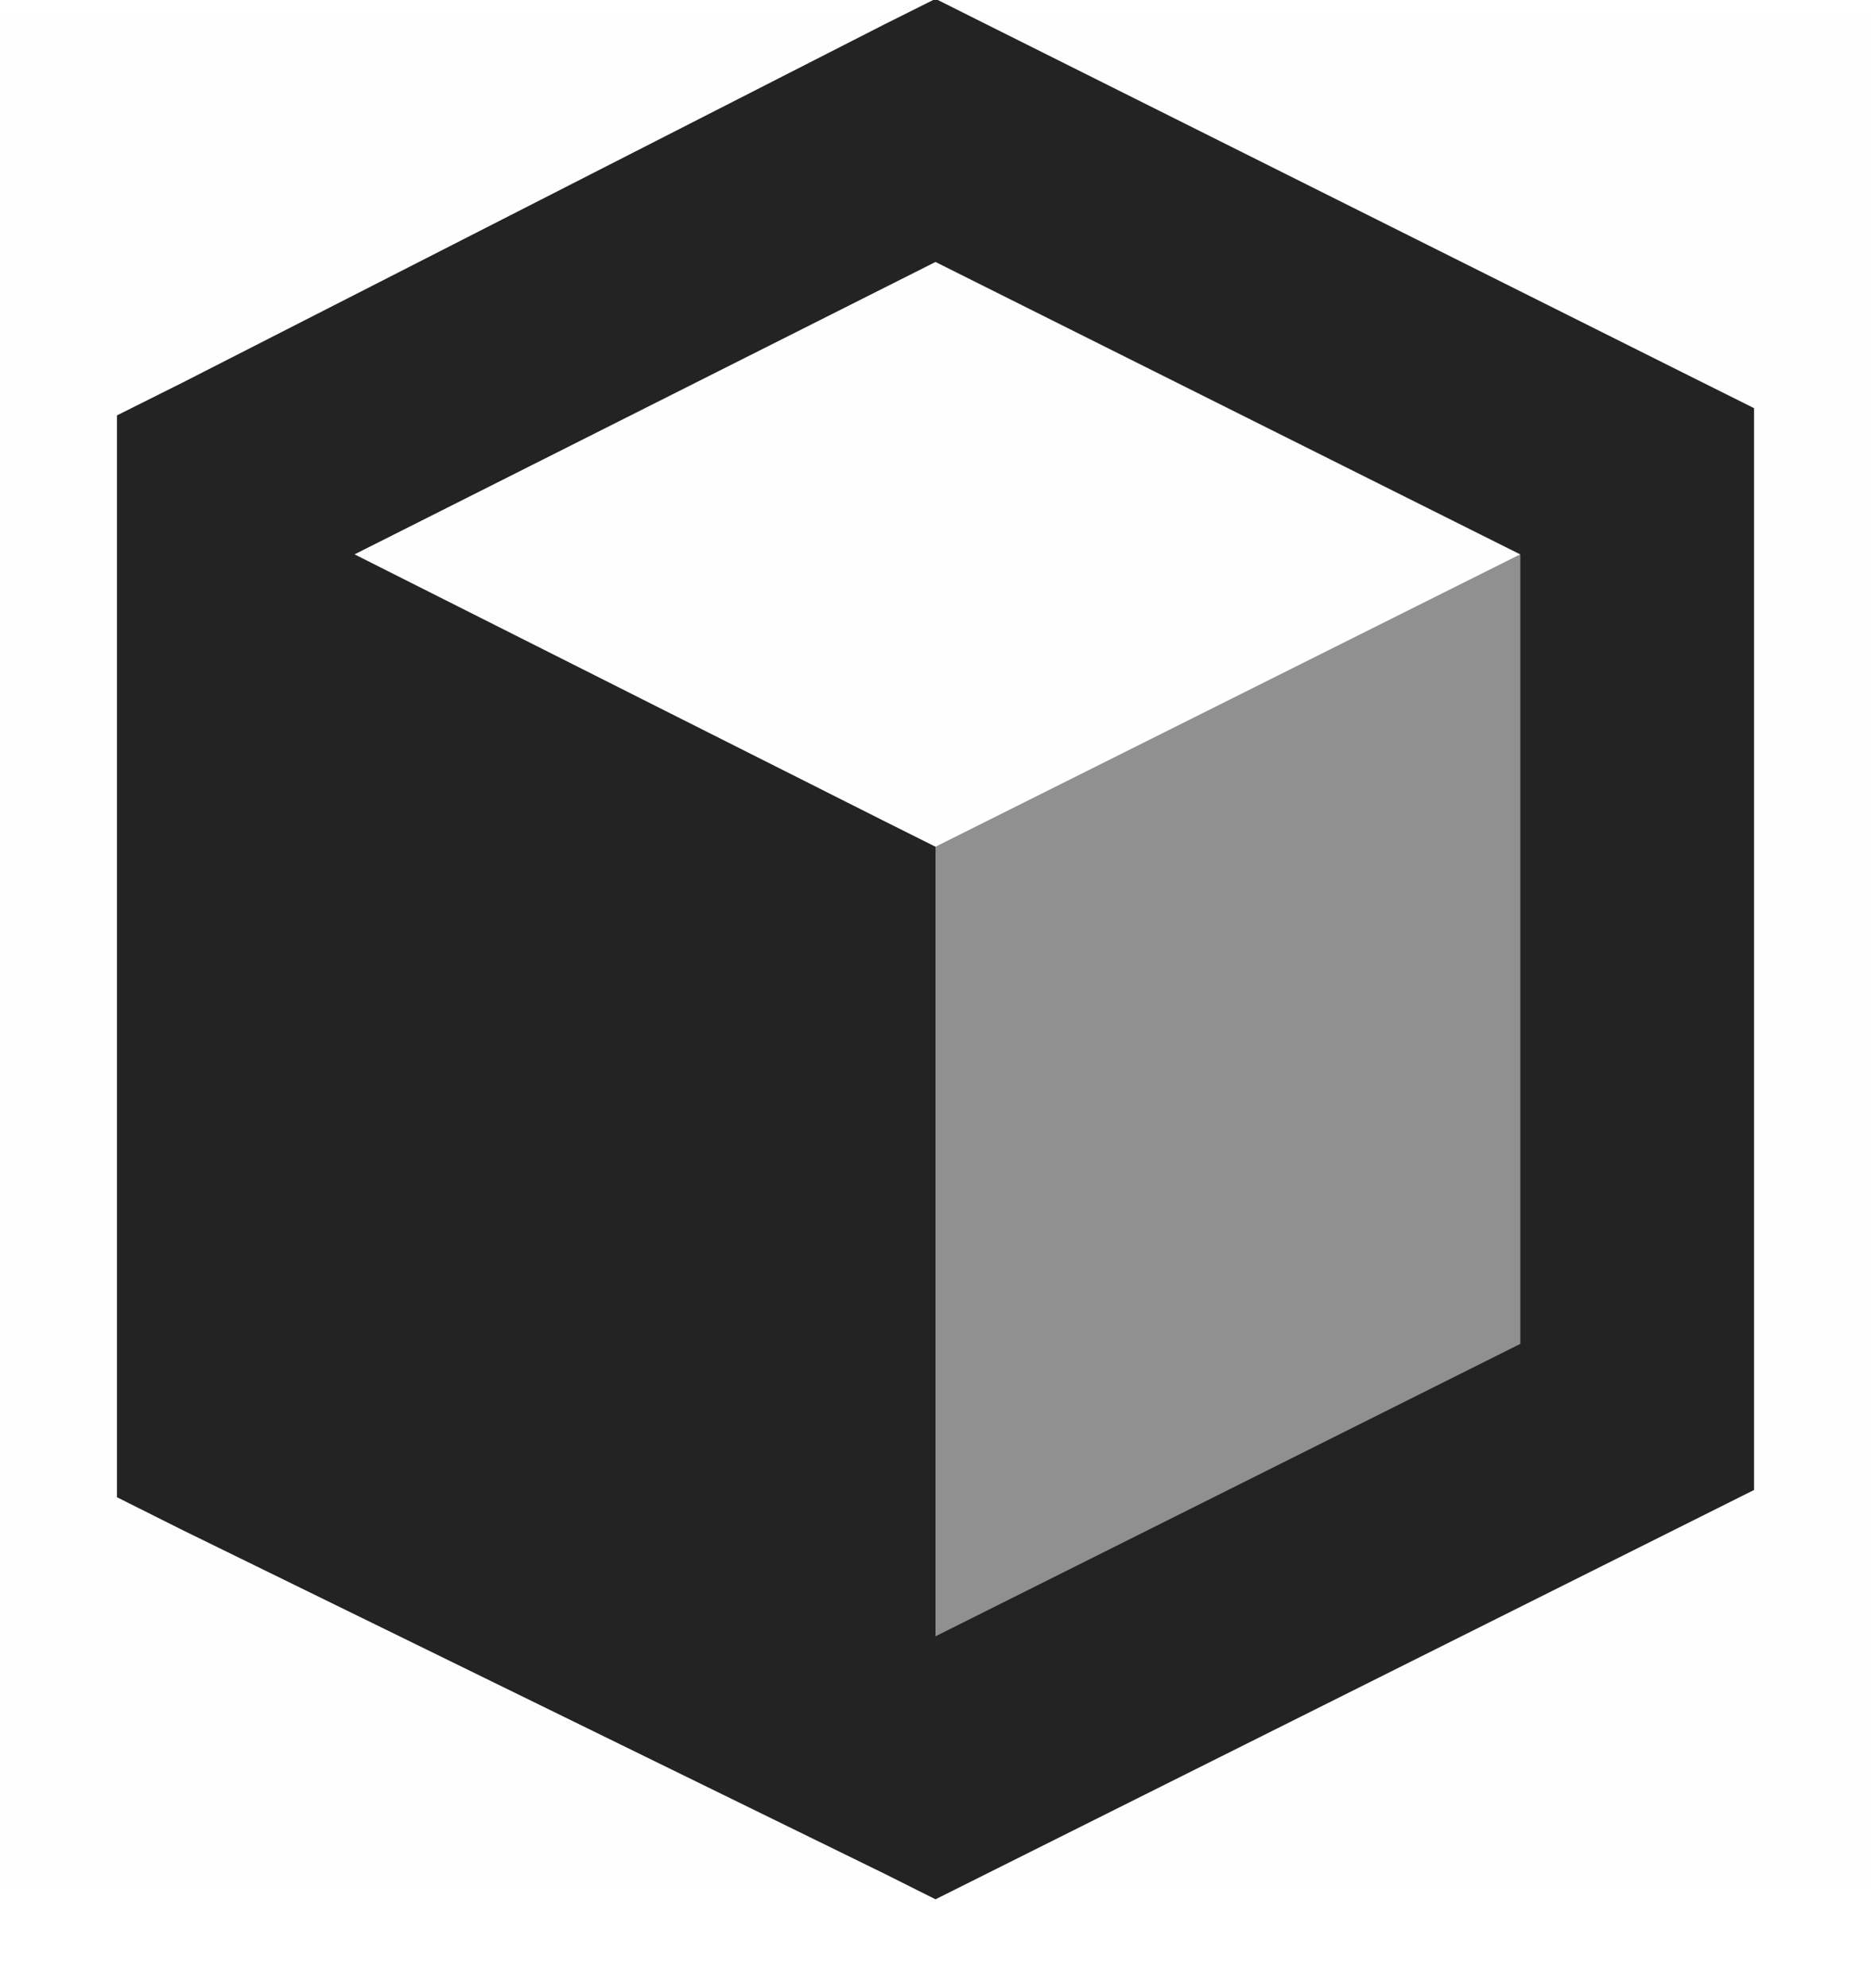 <svg width="16" height="17" viewBox="0 0 16 17" fill="none" xmlns="http://www.w3.org/2000/svg">
<g clip-path="url(#clip0_975_3674)">
<path d="M0 0.12V16.12H16V0.12H0Z" fill="#808080" fill-opacity="0.01"/>
<path d="M8 -0.01L7.562 0.209L1.562 3.271L1 3.552V12.802L1.563 13.084L7.563 16.021L8 16.24L8.438 16.021L14.438 13.021L15 12.74V3.49L14.437 3.209L8.437 0.209L8 -0.01ZM8 2.24L13 4.74V11.49L8 13.99V7.24L7.562 7.021L3.032 4.74L8 2.24Z" fill="#232323"/>
<path opacity="0.5" d="M8 7.24L13 4.74V11.49L8 13.99V7.24Z" fill="#232323"/>
</g>
<defs>
<clipPath id="clip0_975_3674">
<rect width="16" height="16.25" fill="white"/>
</clipPath>
</defs>
</svg>
